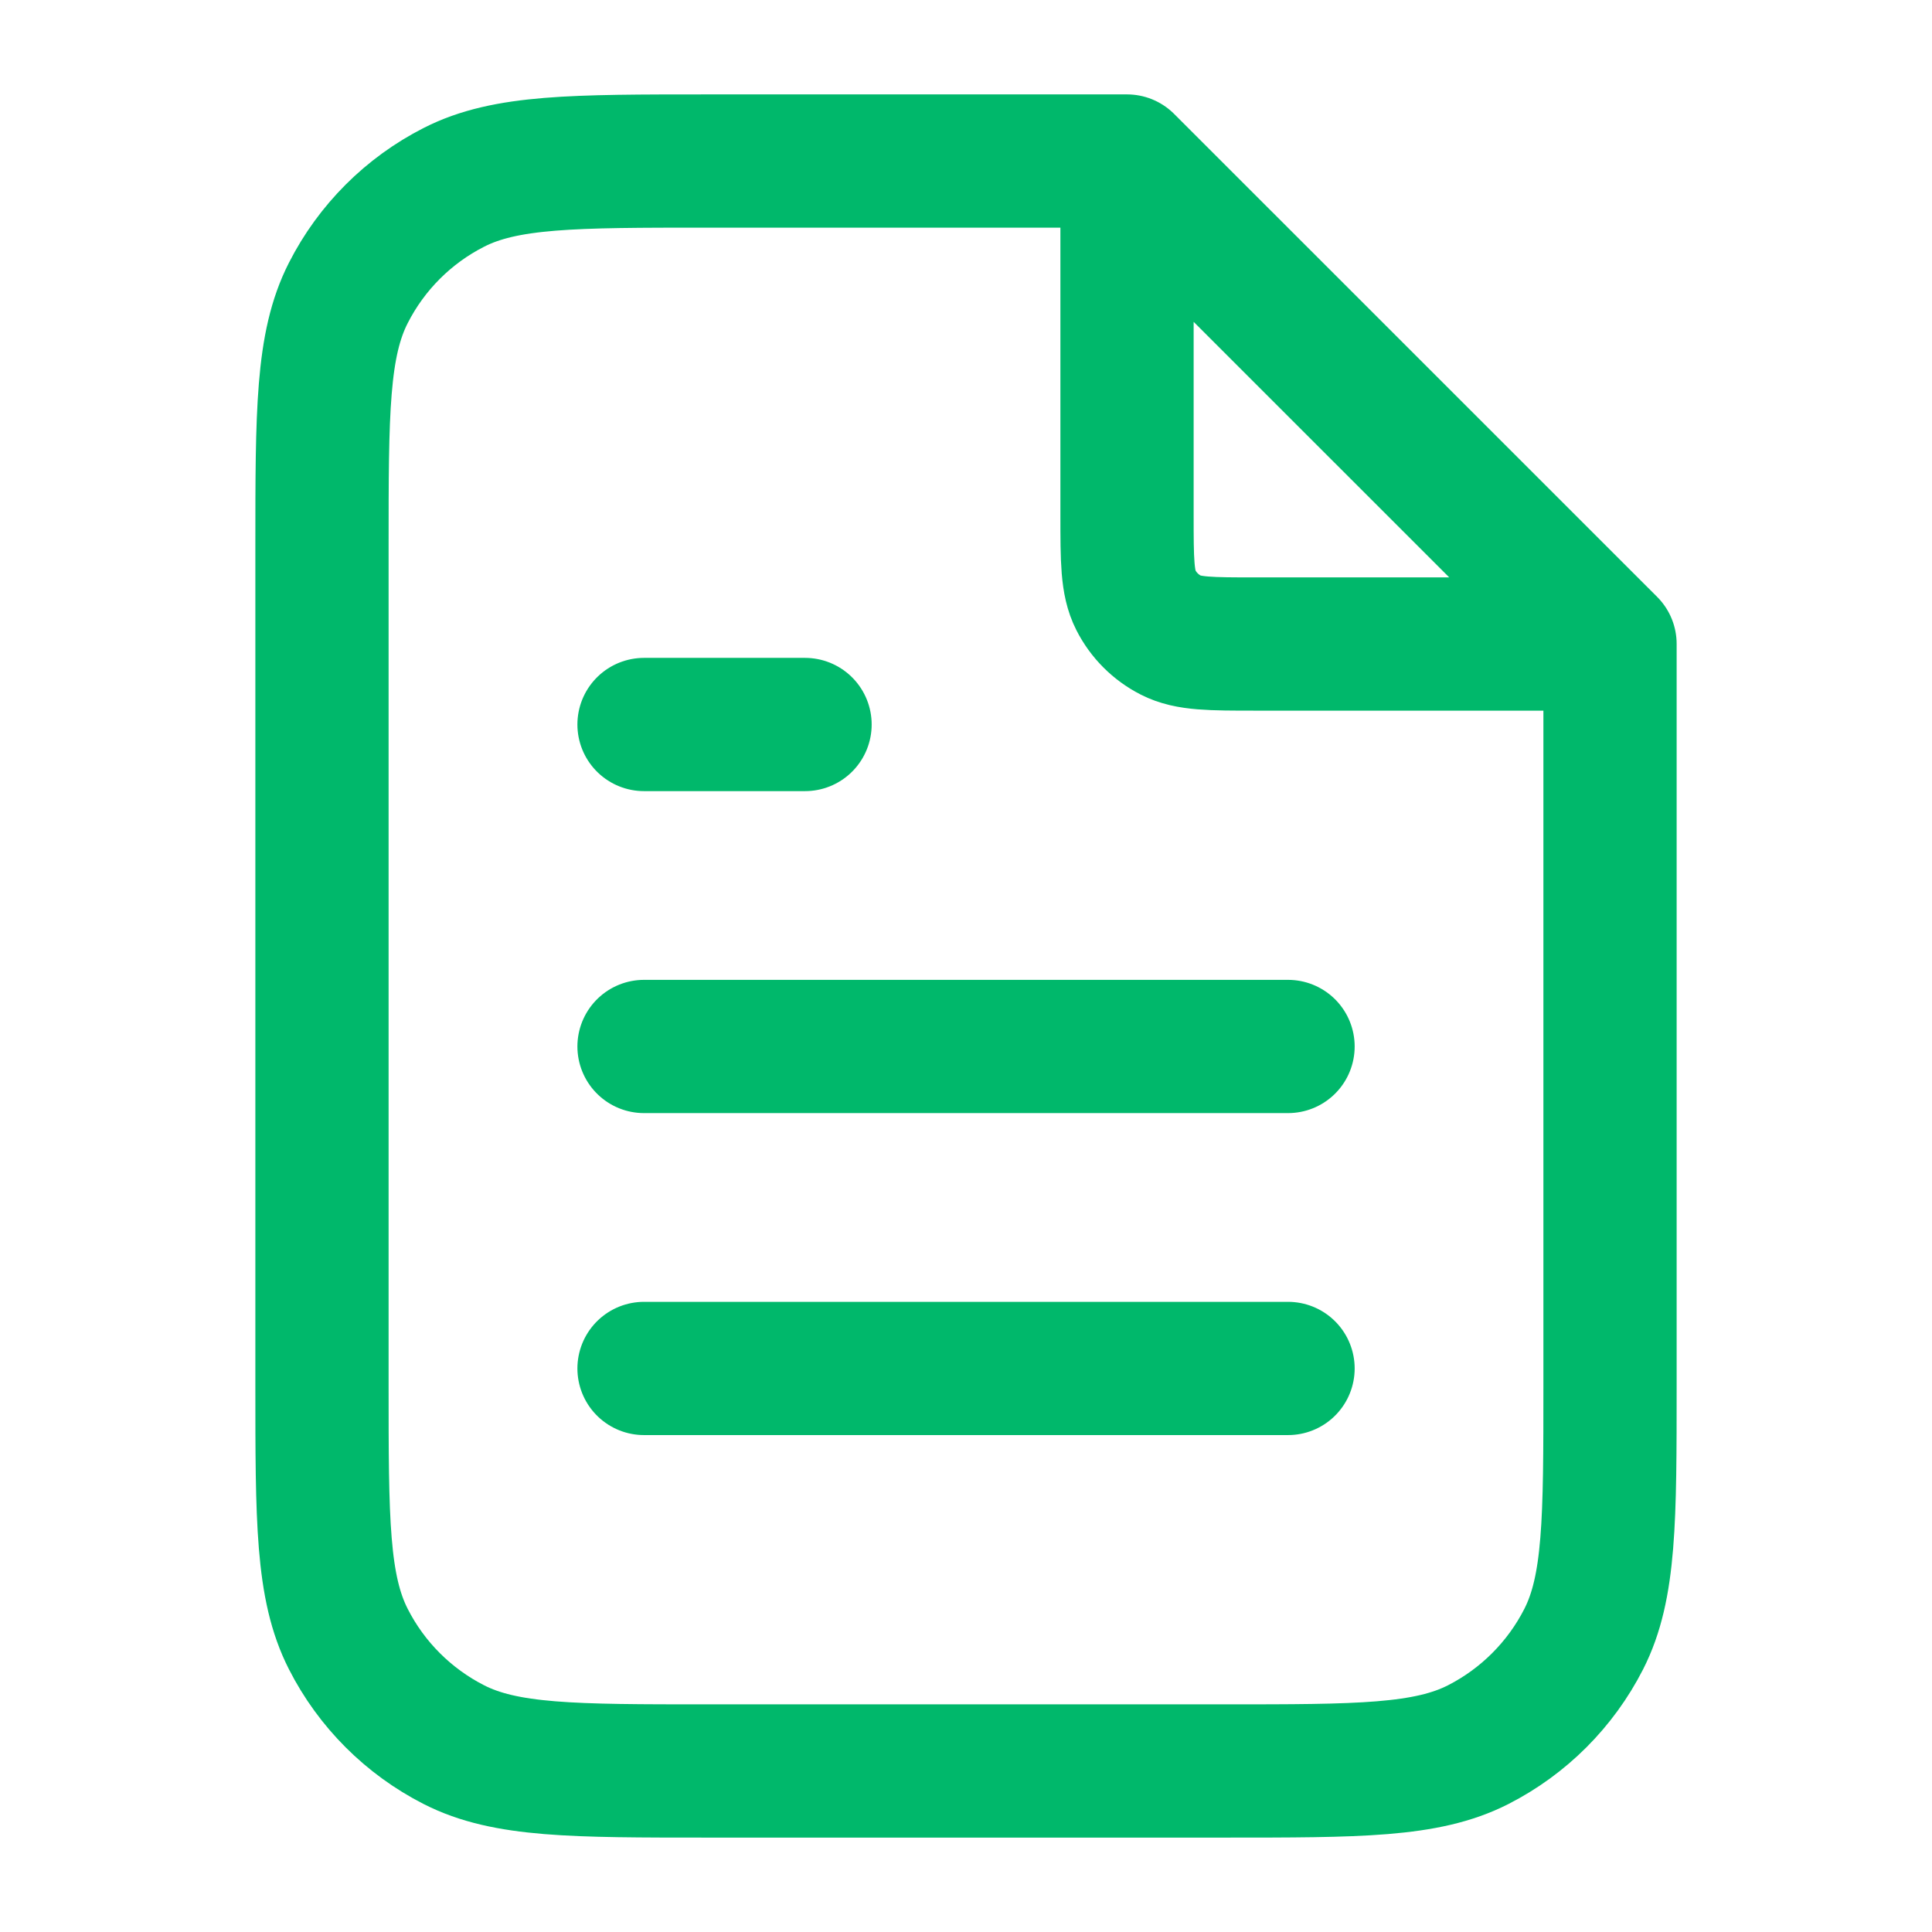 <svg width="29" height="29" viewBox="0 0 29 29" fill="none" xmlns="http://www.w3.org/2000/svg">
<path d="M16.917 2.742V7.733C16.917 8.41 16.917 8.748 17.049 9.007C17.164 9.234 17.349 9.419 17.577 9.535C17.835 9.667 18.173 9.667 18.85 9.667H23.841M19.334 15.708H9.667M19.334 20.541H9.667M12.084 10.875H9.667M16.917 2.417H10.633C8.603 2.417 7.588 2.417 6.813 2.812C6.131 3.159 5.576 3.714 5.229 4.396C4.833 5.171 4.833 6.186 4.833 8.216V20.783C4.833 22.813 4.833 23.828 5.229 24.604C5.576 25.286 6.131 25.84 6.813 26.188C7.588 26.583 8.603 26.583 10.633 26.583H18.367C20.397 26.583 21.412 26.583 22.188 26.188C22.87 25.84 23.424 25.286 23.772 24.604C24.167 23.828 24.167 22.813 24.167 20.783V9.666L16.917 2.417Z" stroke="#00b86b" stroke-width="2" stroke-linecap="round" stroke-linejoin="round"/>
</svg>
